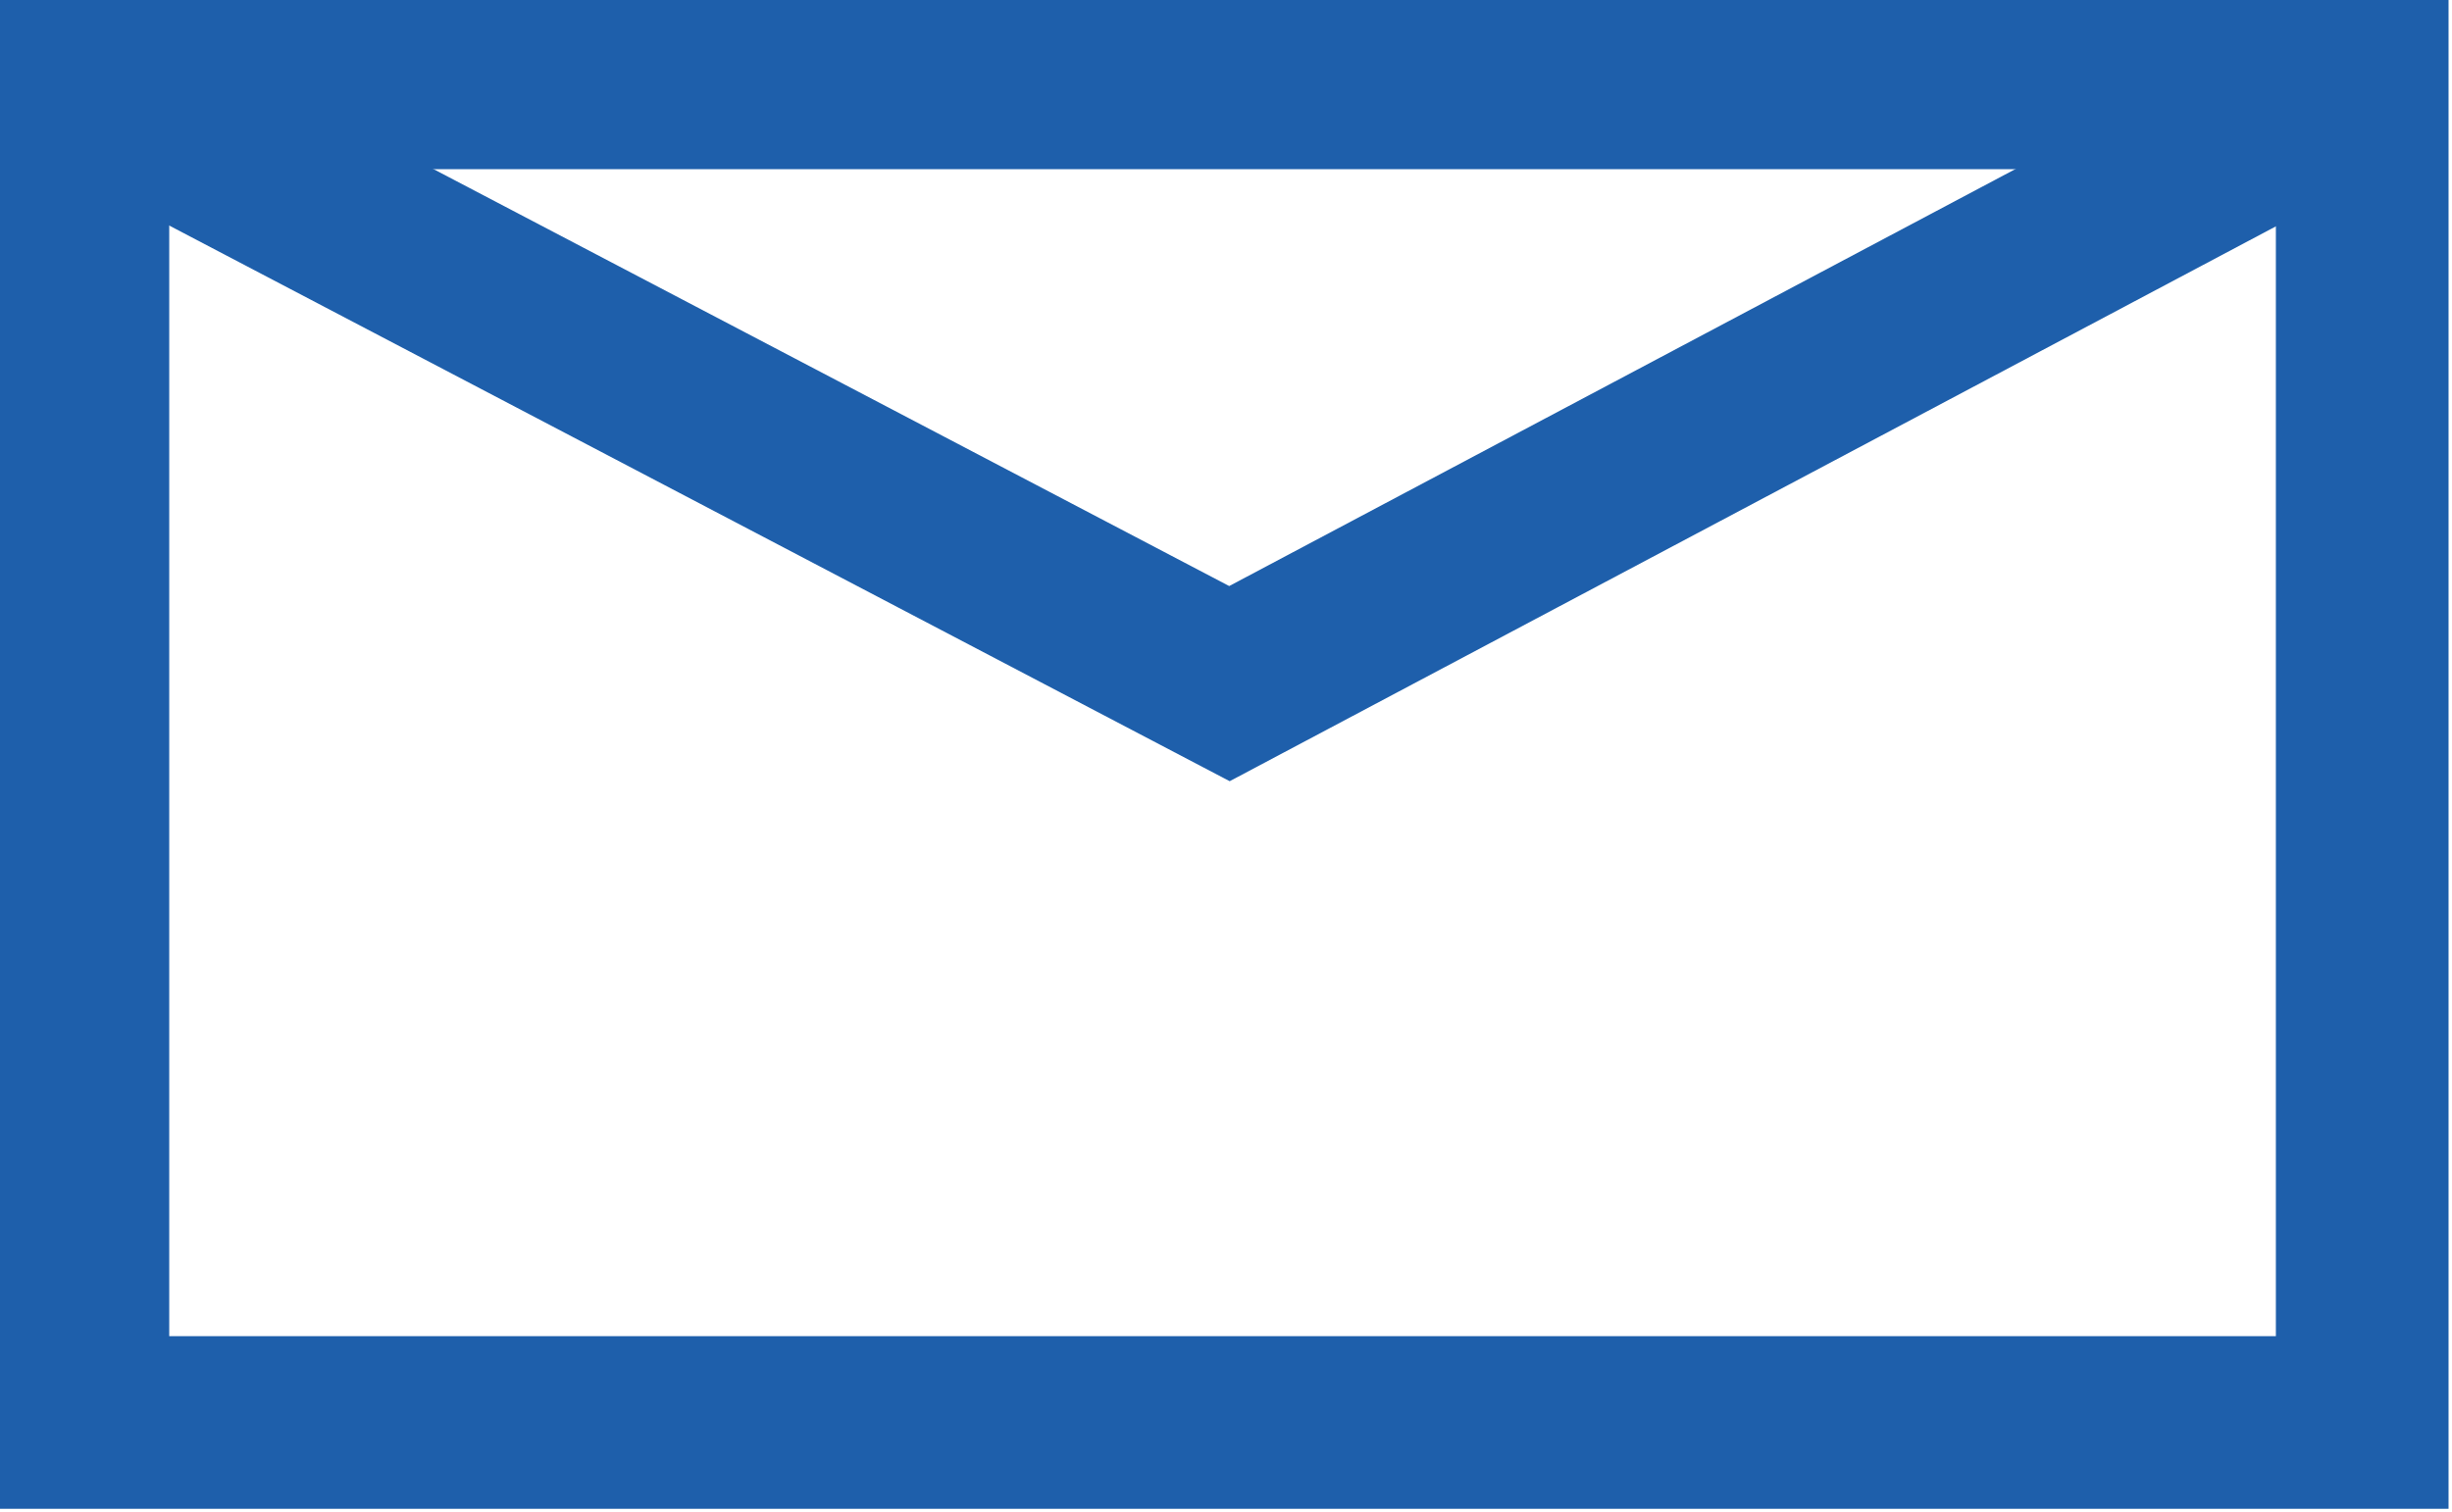 <?xml version="1.0" encoding="utf-8"?>
<!-- Generator: Adobe Illustrator 19.1.0, SVG Export Plug-In . SVG Version: 6.00 Build 0)  -->
<svg version="1.1" id="Layer_1" xmlns="http://www.w3.org/2000/svg" xmlns:xlink="http://www.w3.org/1999/xlink" x="0px" y="0px"
	 viewBox="0 0 35.5 21.9" style="enable-background:new 0 0 35.5 21.9;" xml:space="preserve">
<style type="text/css">
	.st0{fill:none;stroke:#1E5FAB;stroke-width:2.5;stroke-miterlimit:10;}
</style>
<rect x="1.2" y="1.2" class="st0" width="33" height="19.4"/>
<polyline class="st0" points="1.2,1.2 17.8,9.9 34.2,1.2 "/>
</svg>
